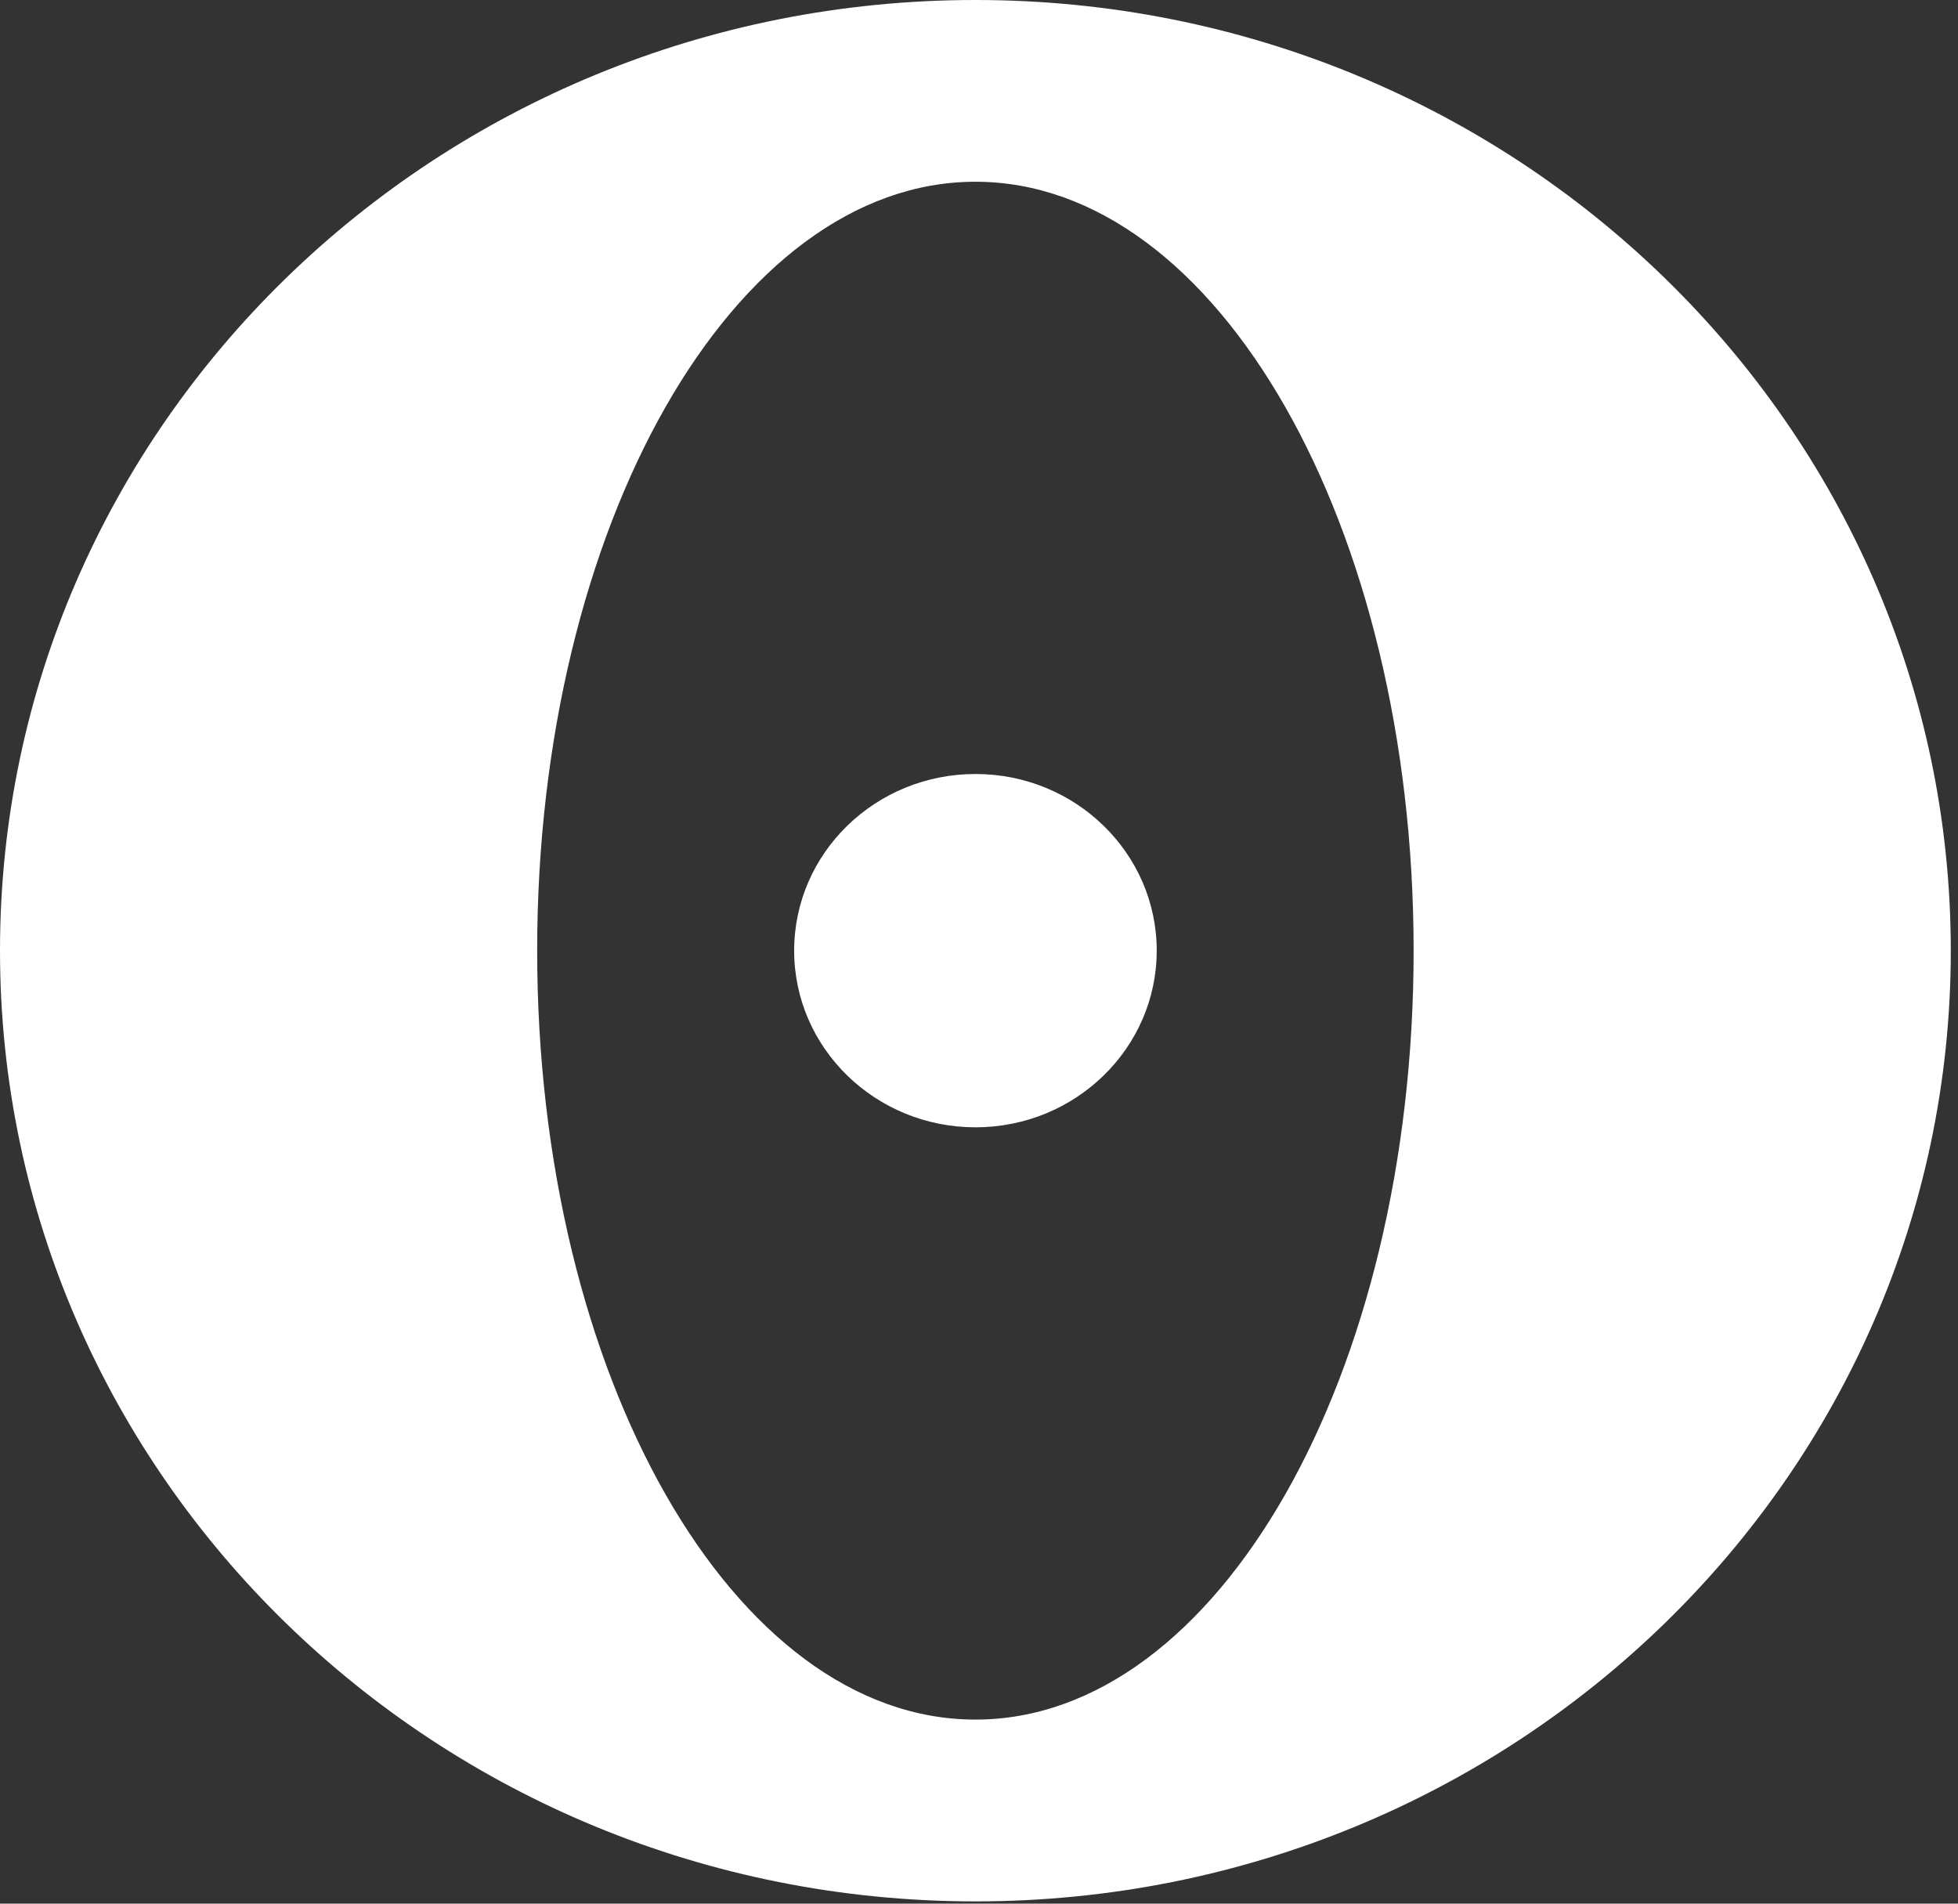 <?xml version="1.0" encoding="UTF-8"?>
<svg width="72px" height="70px" viewBox="0 0 72 70" version="1.1" xmlns="http://www.w3.org/2000/svg" xmlns:xlink="http://www.w3.org/1999/xlink">
    <rect x="0" y="0" width="72" height="70" fill="#333333" stroke="none"/>
    <!-- Generator: Sketch 48.1 (47250) - http://www.bohemiancoding.com/sketch -->
    <title>Combined Shape Copy 2</title>
    <desc>Created with Sketch.</desc>
    <defs></defs>
    <g id="Retail-Fashion@2x" stroke="none" stroke-width="1" fill="none" fill-rule="evenodd" transform="translate(-482, -1351)">
        <path d="M517.869,1351 C537.679,1351 553.735,1366.649 553.735,1385.957 C553.735,1405.261 537.679,1420.917 517.869,1420.917 C498.058,1420.917 482,1405.261 482,1385.957 C482,1366.649 498.058,1351 517.869,1351 Z M517.869,1414.232 C526.767,1414.232 533.982,1401.573 533.982,1385.957 C533.982,1370.344 526.767,1357.683 517.869,1357.683 C508.968,1357.683 501.753,1370.344 501.753,1385.957 C501.753,1401.573 508.968,1414.232 517.869,1414.232 Z M524.535,1385.957 C524.535,1389.541 521.548,1392.453 517.872,1392.453 C514.188,1392.453 511.203,1389.541 511.203,1385.957 C511.203,1382.369 514.188,1379.461 517.872,1379.461 C521.548,1379.461 524.535,1382.369 524.535,1385.957 Z" id="Combined-Shape-Copy-2" fill="#FFFFFF"></path>
    </g>
</svg>